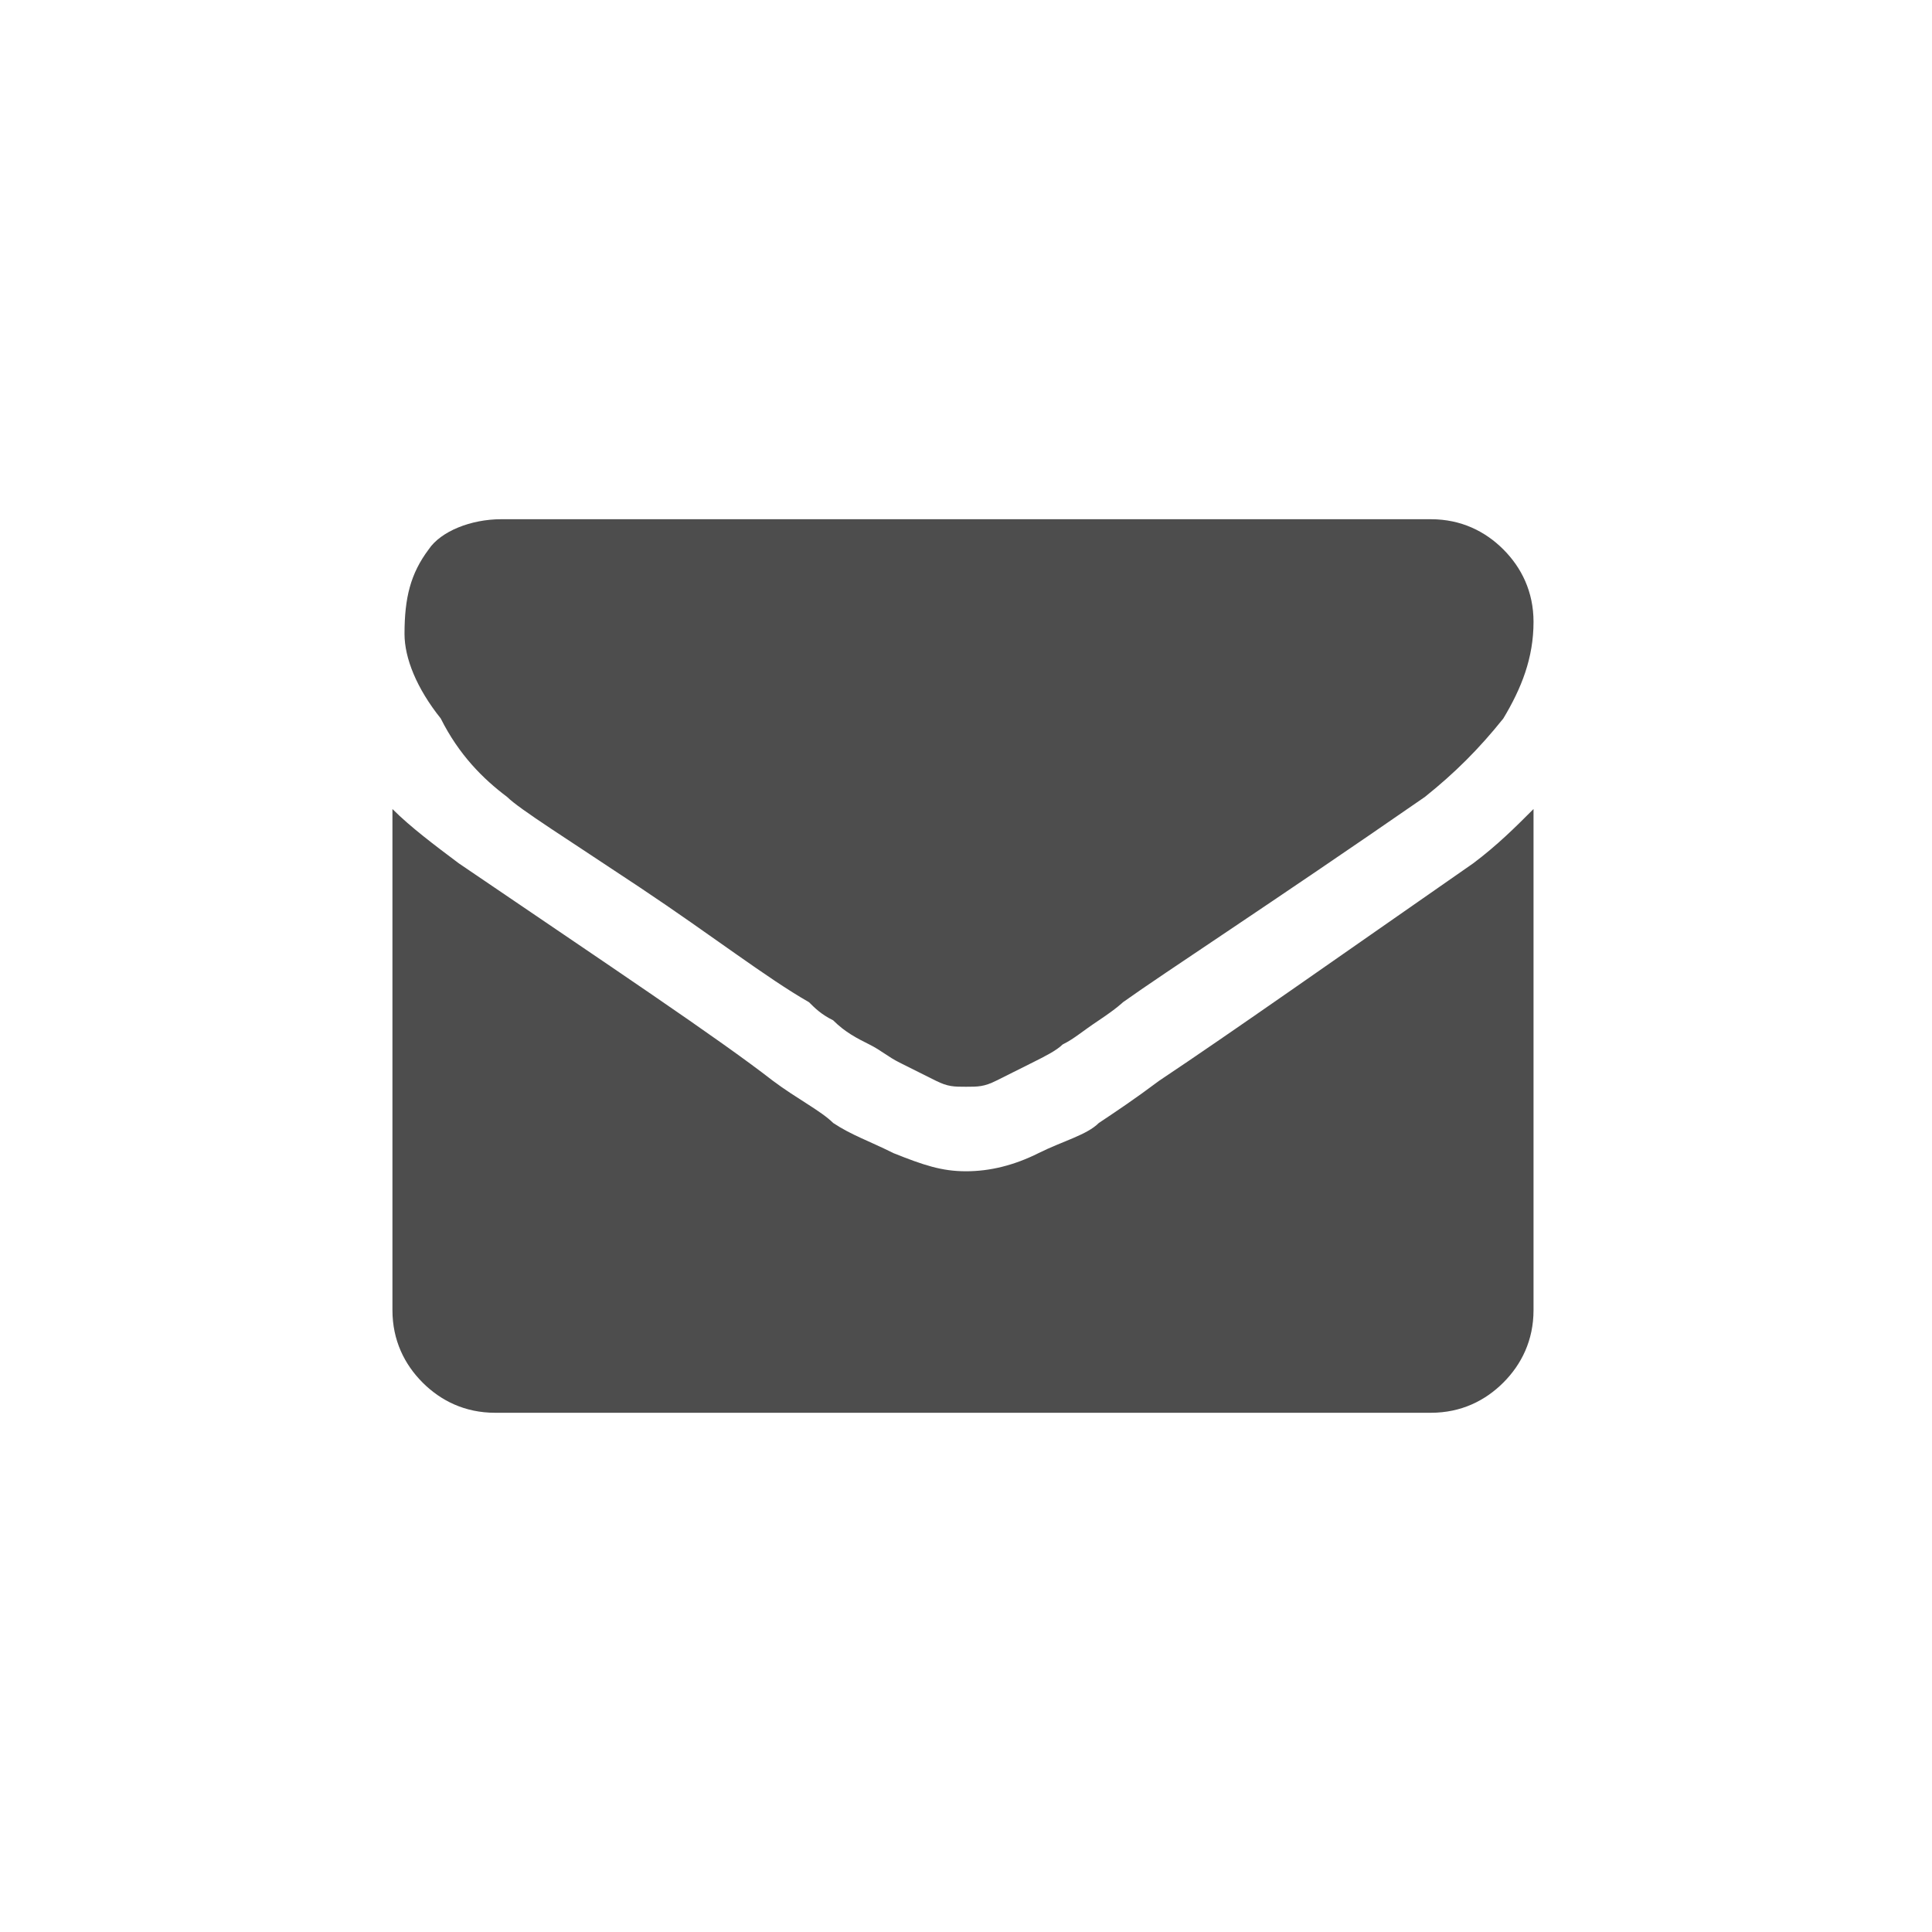 <svg xmlns="http://www.w3.org/2000/svg" width="32" height="32" viewBox="8 -8 32 32" enable-background="new 8 -8 32 32"><g fill="#4D4D4D"><path d="M16.4 5.2c.2.2 1 .7 2.2 1.5s2.1 1.5 2.8 1.9c.1.1.2.2.4.3.2.2.4.3.6.4.2.1.3.2.5.3l.6.3c.2.1.3.1.5.1s.3 0 .5-.1l.6-.3c.2-.1.4-.2.5-.3.2-.1.3-.2.6-.4s.4-.3.4-.3c.7-.5 2.4-1.6 5-3.4.5-.4.9-.8 1.3-1.3.3-.5.5-1 .5-1.6 0-.5-.2-.9-.5-1.2-.3-.3-.7-.5-1.2-.5H16.3c-.5 0-1 .2-1.2.5-.3.4-.4.8-.4 1.4 0 .4.2.9.6 1.4.3.6.7 1 1.1 1.3zM32.4 6.3c-2.3 1.6-4 2.8-5.2 3.6-.4.3-.7.5-1 .7-.2.2-.6.3-1 .5s-.8.3-1.2.3c-.4 0-.7-.1-1.2-.3-.4-.2-.7-.3-1-.5-.2-.2-.6-.4-1-.7-.9-.7-2.7-1.9-5.2-3.6-.4-.3-.8-.6-1.1-.9v8.3c0 .5.2.9.5 1.2.3.3.7.5 1.2.5h15.5c.5 0 .9-.2 1.2-.5.3-.3.5-.7.5-1.2V5.4c-.3.3-.6.6-1 .9z"/></g></svg>